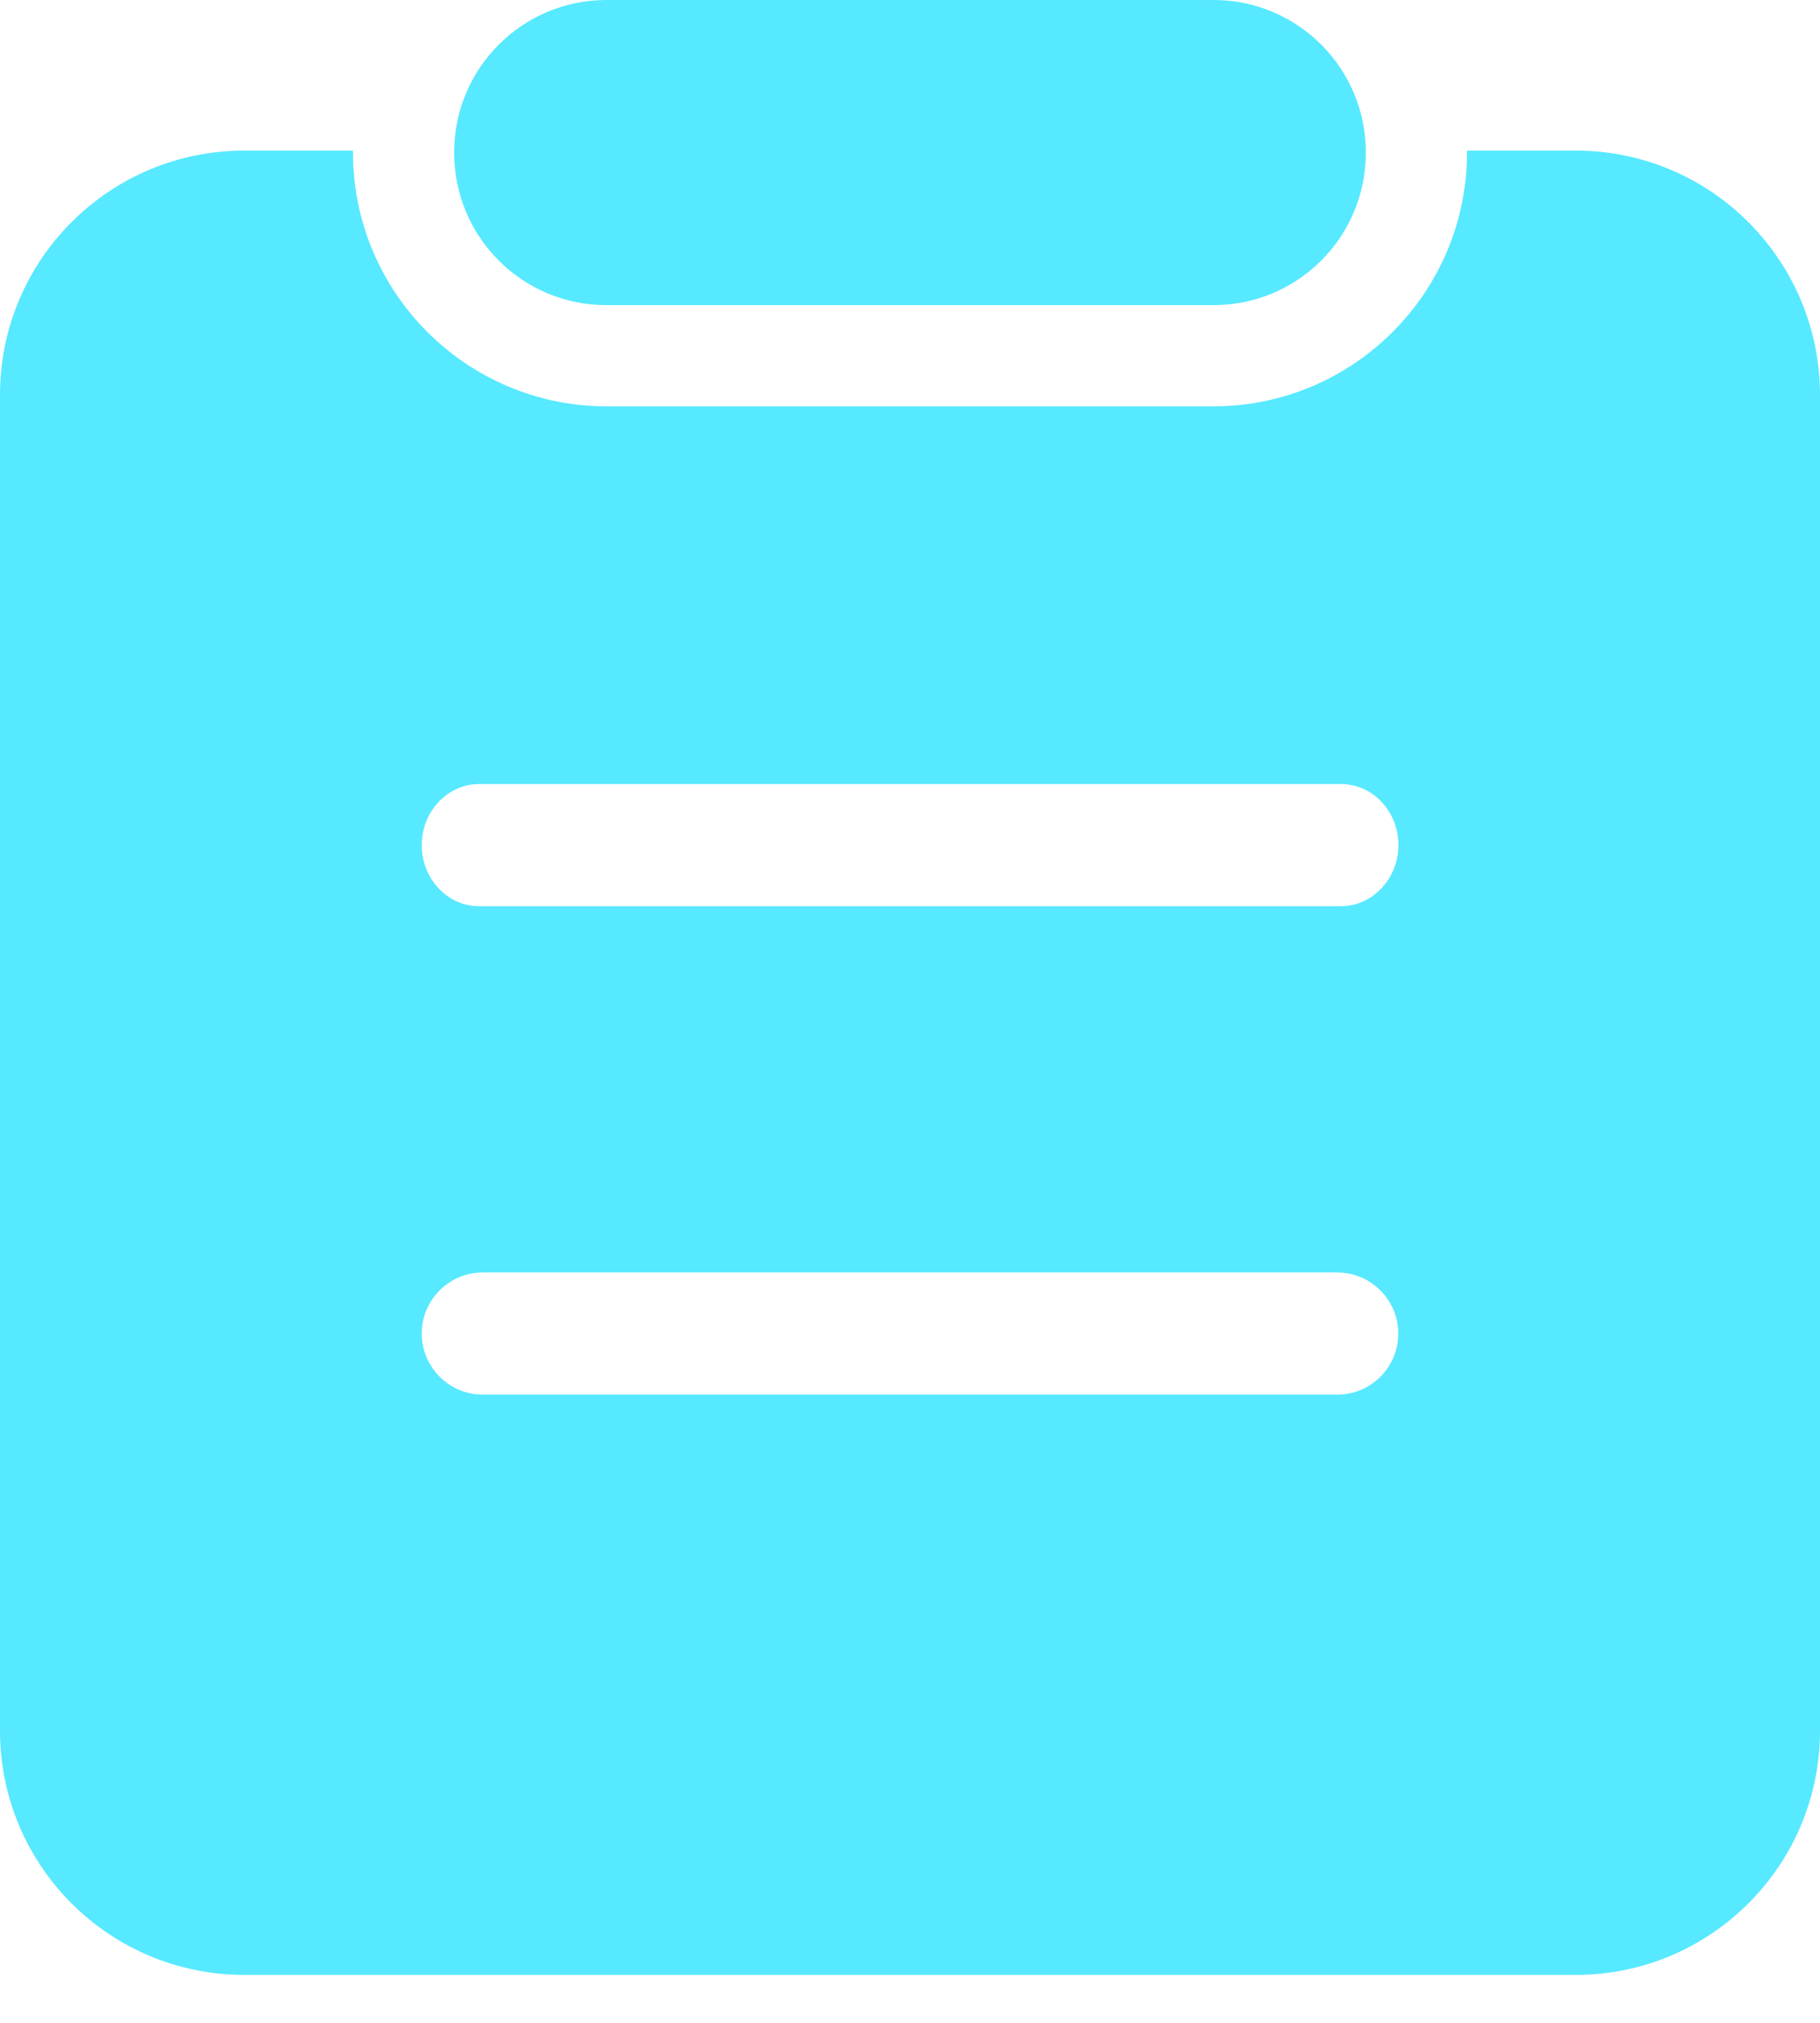 <?xml version="1.0" encoding="UTF-8"?>
<svg width="18px" height="20px" viewBox="0 0 18 20" version="1.1" xmlns="http://www.w3.org/2000/svg" xmlns:xlink="http://www.w3.org/1999/xlink">
    <title>形状</title>
    <g id="事件信息、组织动态、辅助工具" stroke="none" stroke-width="1" fill="none" fill-rule="evenodd">
        <g id="事件信息" transform="translate(-603, -895)" fill="#56E9FF" fill-rule="nonzero">
            <g id="编组-9" transform="translate(430, 132)">
                <g id="Group-24备份-13" transform="translate(0, 750)">
                    <path d="M178.997,16.017 L185.003,16.017 C185.834,16.017 186.508,15.343 186.508,14.512 L186.508,14.505 C186.508,13.675 185.834,13 185.003,13 L178.997,13 C178.166,13 177.492,13.675 177.492,14.505 L177.492,14.512 C177.492,15.343 178.166,16.017 178.997,16.017 L178.997,16.017 Z M188.584,14.489 L187.509,14.489 L187.509,14.507 C187.509,15.892 186.386,17.018 184.998,17.018 L179.002,17.018 C177.617,17.018 176.491,15.895 176.491,14.507 L176.491,14.489 L175.416,14.489 C174.083,14.489 173,15.569 173,16.904 L173,30.111 C173,31.444 174.08,32.526 175.416,32.526 L188.584,32.526 C189.917,32.526 191,31.446 191,30.111 L191,16.904 C190.998,15.569 189.917,14.489 188.584,14.489 Z M186.225,26.789 L177.775,26.789 C177.442,26.789 177.171,26.518 177.171,26.185 C177.171,25.852 177.442,25.581 177.775,25.581 L186.225,25.581 C186.558,25.581 186.829,25.852 186.829,26.185 C186.829,26.518 186.56,26.789 186.225,26.789 Z M186.261,21.96 L177.739,21.96 C177.426,21.96 177.171,21.689 177.171,21.356 C177.171,21.023 177.426,20.752 177.739,20.752 L186.263,20.752 C186.577,20.752 186.831,21.023 186.831,21.356 C186.829,21.689 186.574,21.96 186.261,21.96 L186.261,21.96 Z" id="形状"></path>
                </g>
            </g>
        </g>
    </g>
</svg>